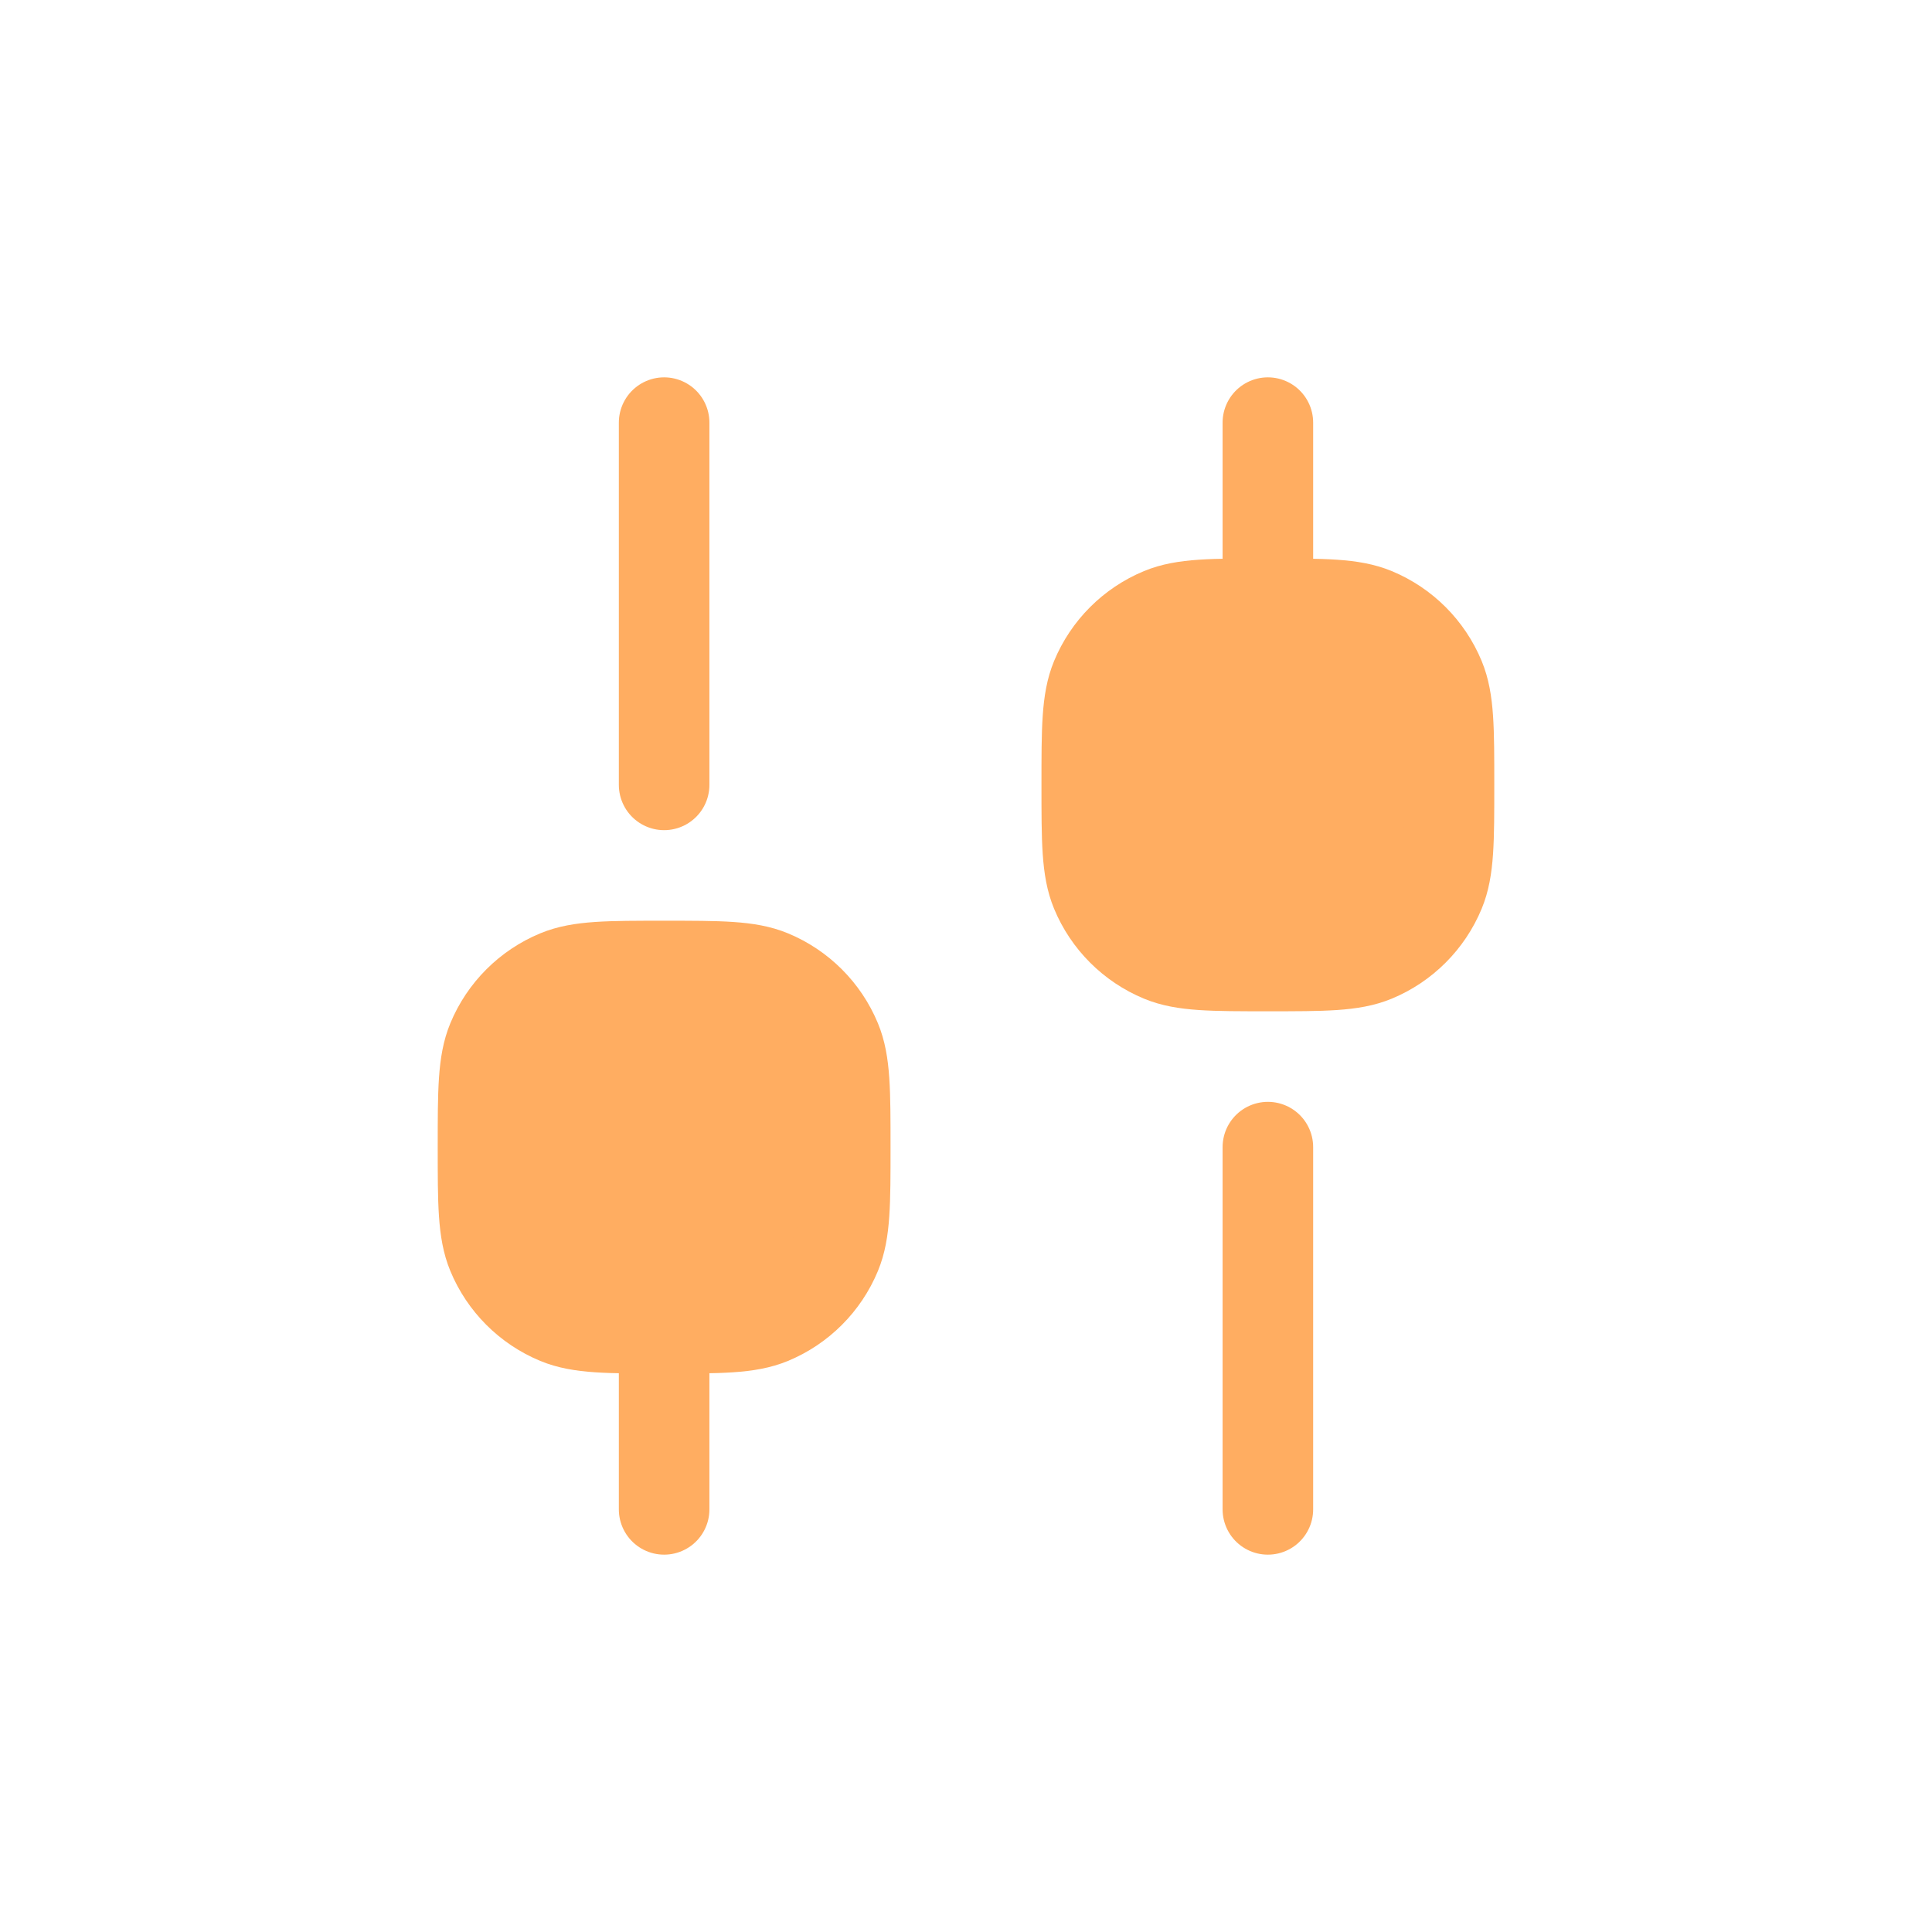 <svg width="32" height="32" viewBox="0 0 32 32" fill="#ffad61" xmlns="http://www.w3.org/2000/svg">
<path d="M11 25V22" stroke="#ffad61" stroke-width="1.5" stroke-linecap="round" stroke-linejoin="round"/>
<path d="M21 25V19" stroke="#ffad61" stroke-width="1.5" stroke-linecap="round" stroke-linejoin="round"/>
<path d="M21 10V7" stroke="#ffad61" stroke-width="1.5" stroke-linecap="round" stroke-linejoin="round"/>
<path d="M11 13V7" stroke="#ffad61" stroke-width="1.5" stroke-linecap="round" stroke-linejoin="round"/>
<path d="M11 22C10.068 22 9.602 22 9.235 21.848C8.745 21.645 8.355 21.255 8.152 20.765C8 20.398 8 19.932 8 19C8 18.068 8 17.602 8.152 17.235C8.355 16.745 8.745 16.355 9.235 16.152C9.602 16 10.068 16 11 16C11.932 16 12.398 16 12.765 16.152C13.255 16.355 13.645 16.745 13.848 17.235C14 17.602 14 18.068 14 19C14 19.932 14 20.398 13.848 20.765C13.645 21.255 13.255 21.645 12.765 21.848C12.398 22 11.932 22 11 22Z" stroke="#ffad61" stroke-width="1.5"/>
<path d="M21 16C20.068 16 19.602 16 19.235 15.848C18.745 15.645 18.355 15.255 18.152 14.765C18 14.398 18 13.932 18 13C18 12.068 18 11.602 18.152 11.235C18.355 10.745 18.745 10.355 19.235 10.152C19.602 10 20.068 10 21 10C21.932 10 22.398 10 22.765 10.152C23.255 10.355 23.645 10.745 23.848 11.235C24 11.602 24 12.068 24 13C24 13.932 24 14.398 23.848 14.765C23.645 15.255 23.255 15.645 22.765 15.848C22.398 16 21.932 16 21 16Z" stroke="#ffad61" stroke-width="1.5"/>
</svg>
